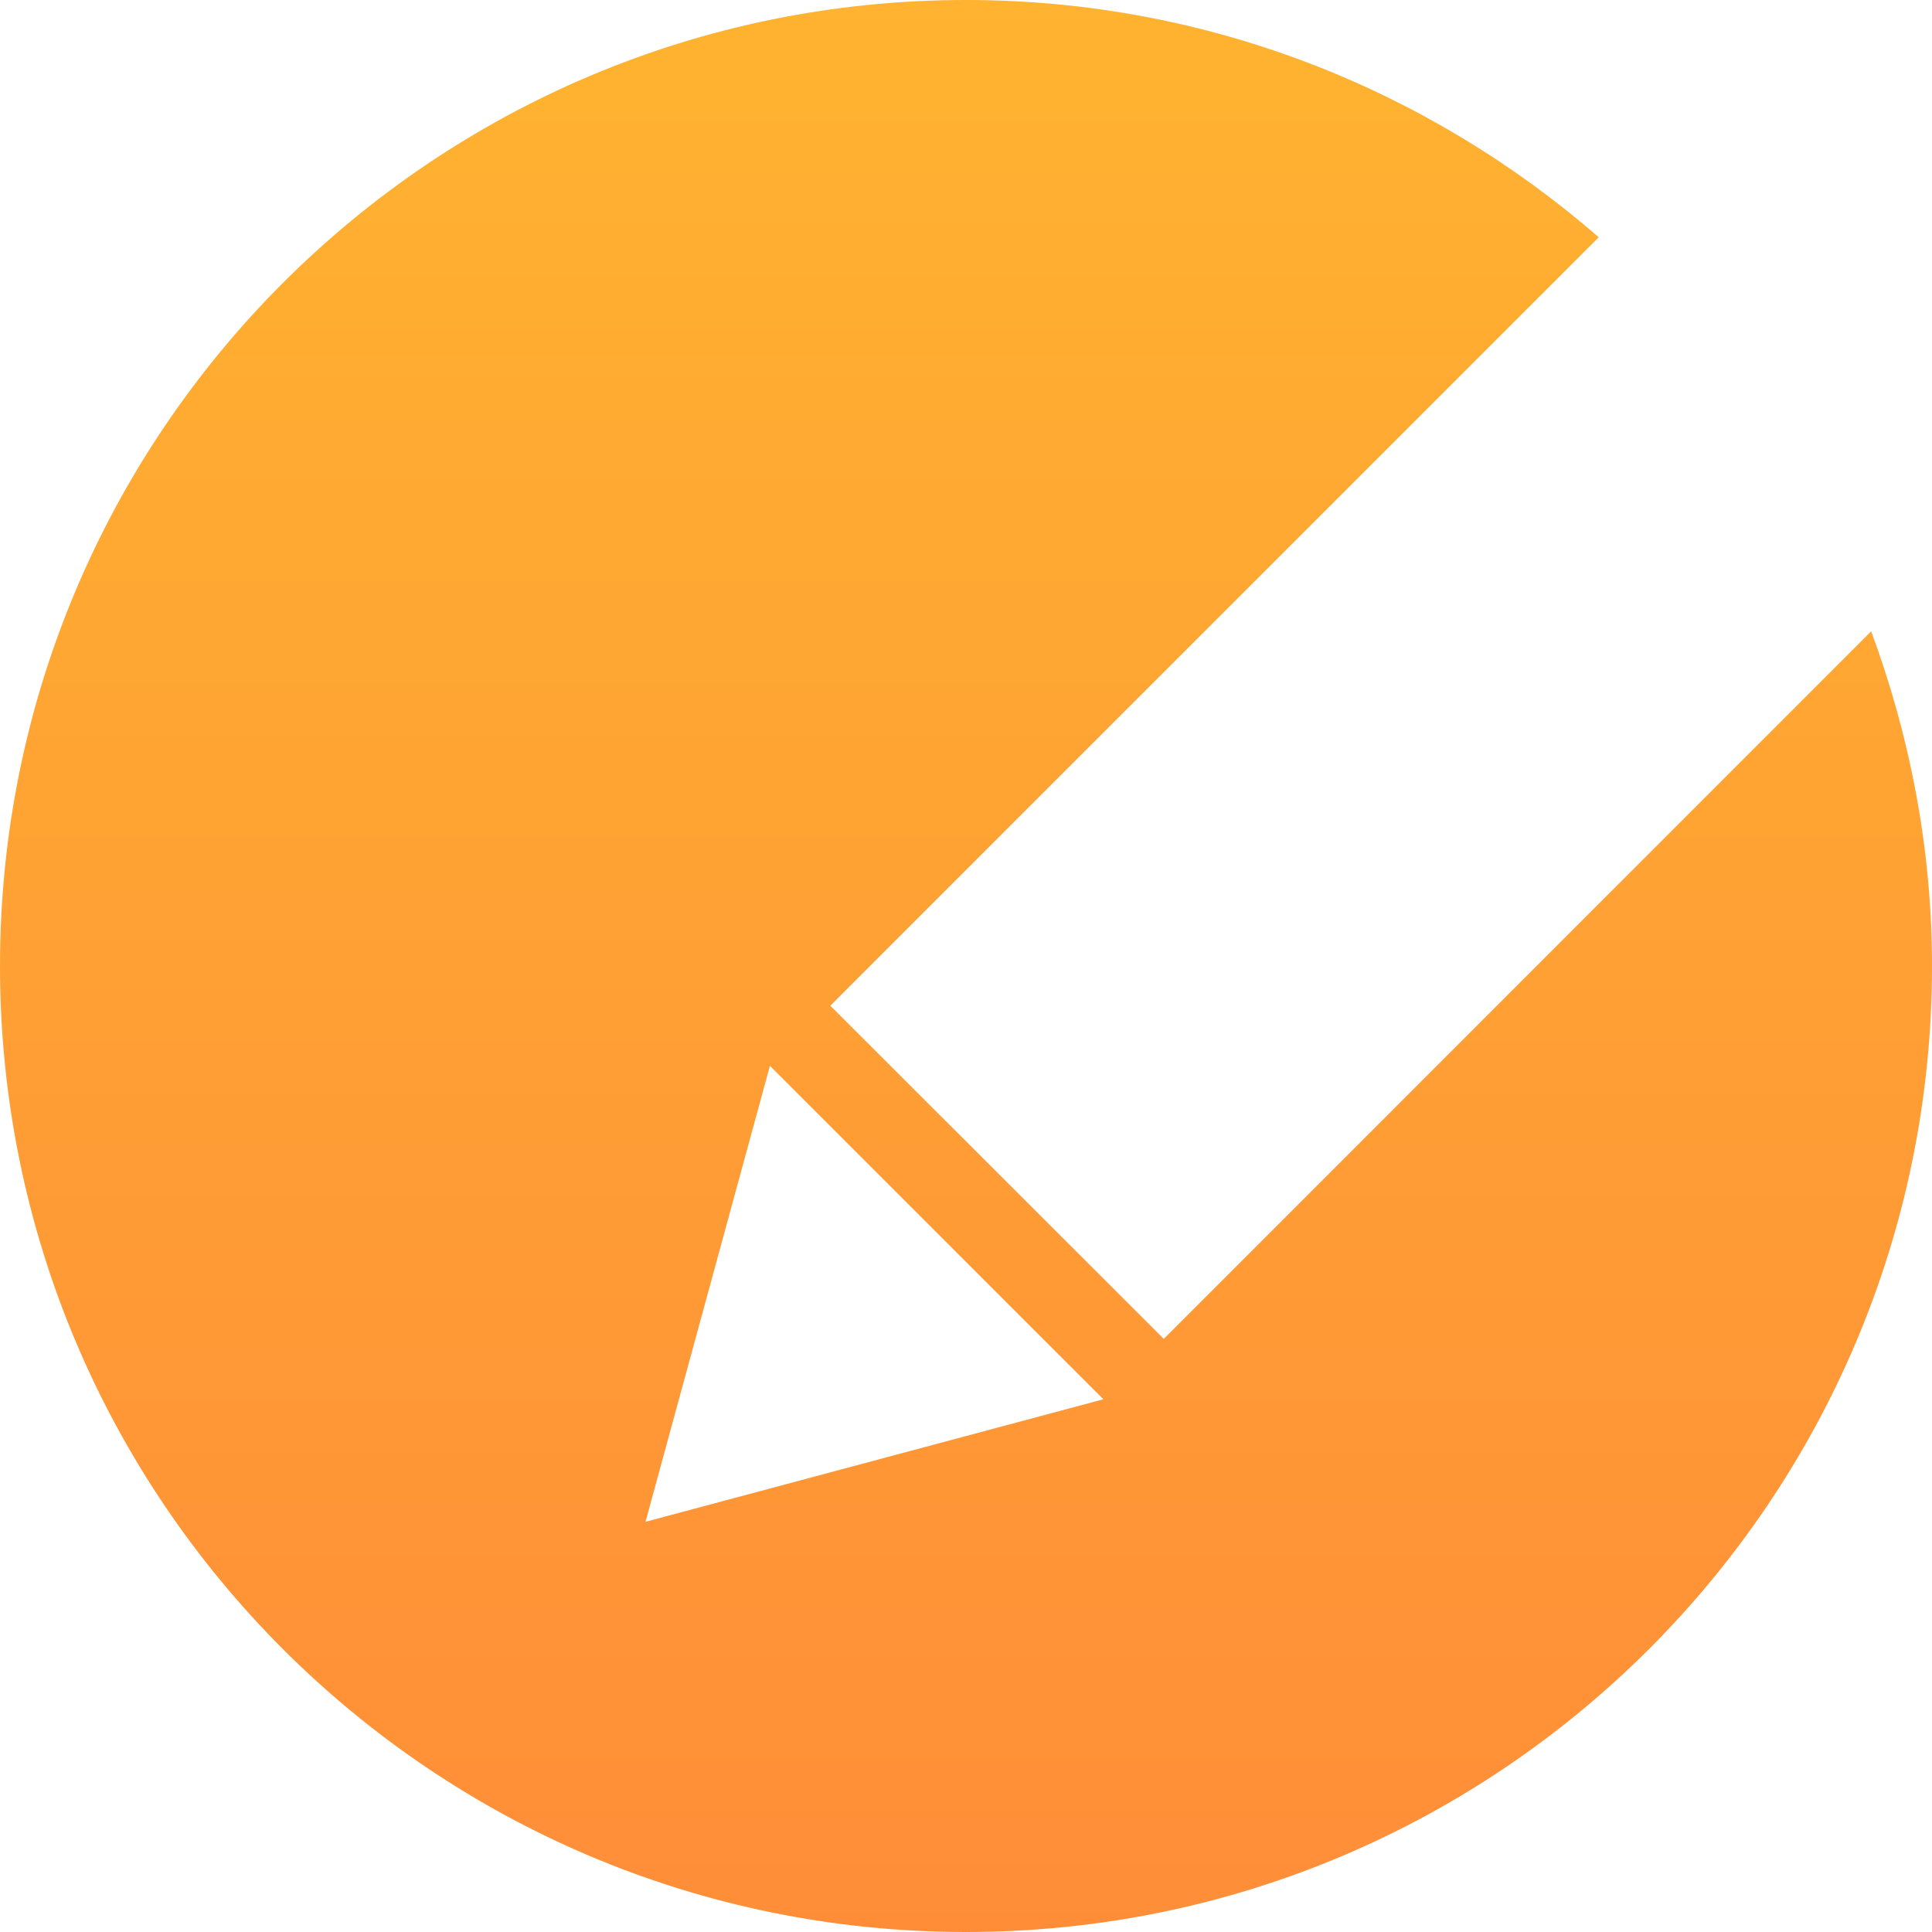 <?xml version="1.0" encoding="UTF-8"?>
<svg width="35px" height="35px" viewBox="0 0 35 35" version="1.1" xmlns="http://www.w3.org/2000/svg" xmlns:xlink="http://www.w3.org/1999/xlink">
    <!-- Generator: Sketch 57.1 (83088) - https://sketch.com -->
    <title>申请条件</title>
    <desc>Created with Sketch.</desc>
    <defs>
        <linearGradient x1="25.044%" y1="0%" x2="25.044%" y2="100%" id="linearGradient-1">
            <stop stop-color="#FFB330" offset="0%"></stop>
            <stop stop-color="#FF8D38" offset="100%"></stop>
        </linearGradient>
    </defs>
    <g id="页面-1" stroke="none" stroke-width="1" fill="none" fill-rule="evenodd">
        <g id="立即申请" transform="translate(-31, -1177)" fill="url(#linearGradient-1)">
            <g id="编组备份-2" transform="translate(0, 1177)">
                <g id="title" transform="translate(31, 0)">
                    <g id="产品-">
                        <g id="申请条件">
                            <path d="M21.083,24.255 L15.042,18.219 L28.963,4.298 C25.889,1.629 21.888,0 17.5,0 C7.834,0 0,7.834 0,17.5 C0,27.166 7.834,35 17.5,35 C27.166,35 35,27.162 35,17.5 C35,15.367 34.598,13.331 33.898,11.436 L21.083,24.255 Z M11.694,27.569 L13.948,19.309 L19.989,25.349 L11.694,27.569 Z"></path>
                        </g>
                    </g>
                </g>
            </g>
        </g>
    </g>
</svg>